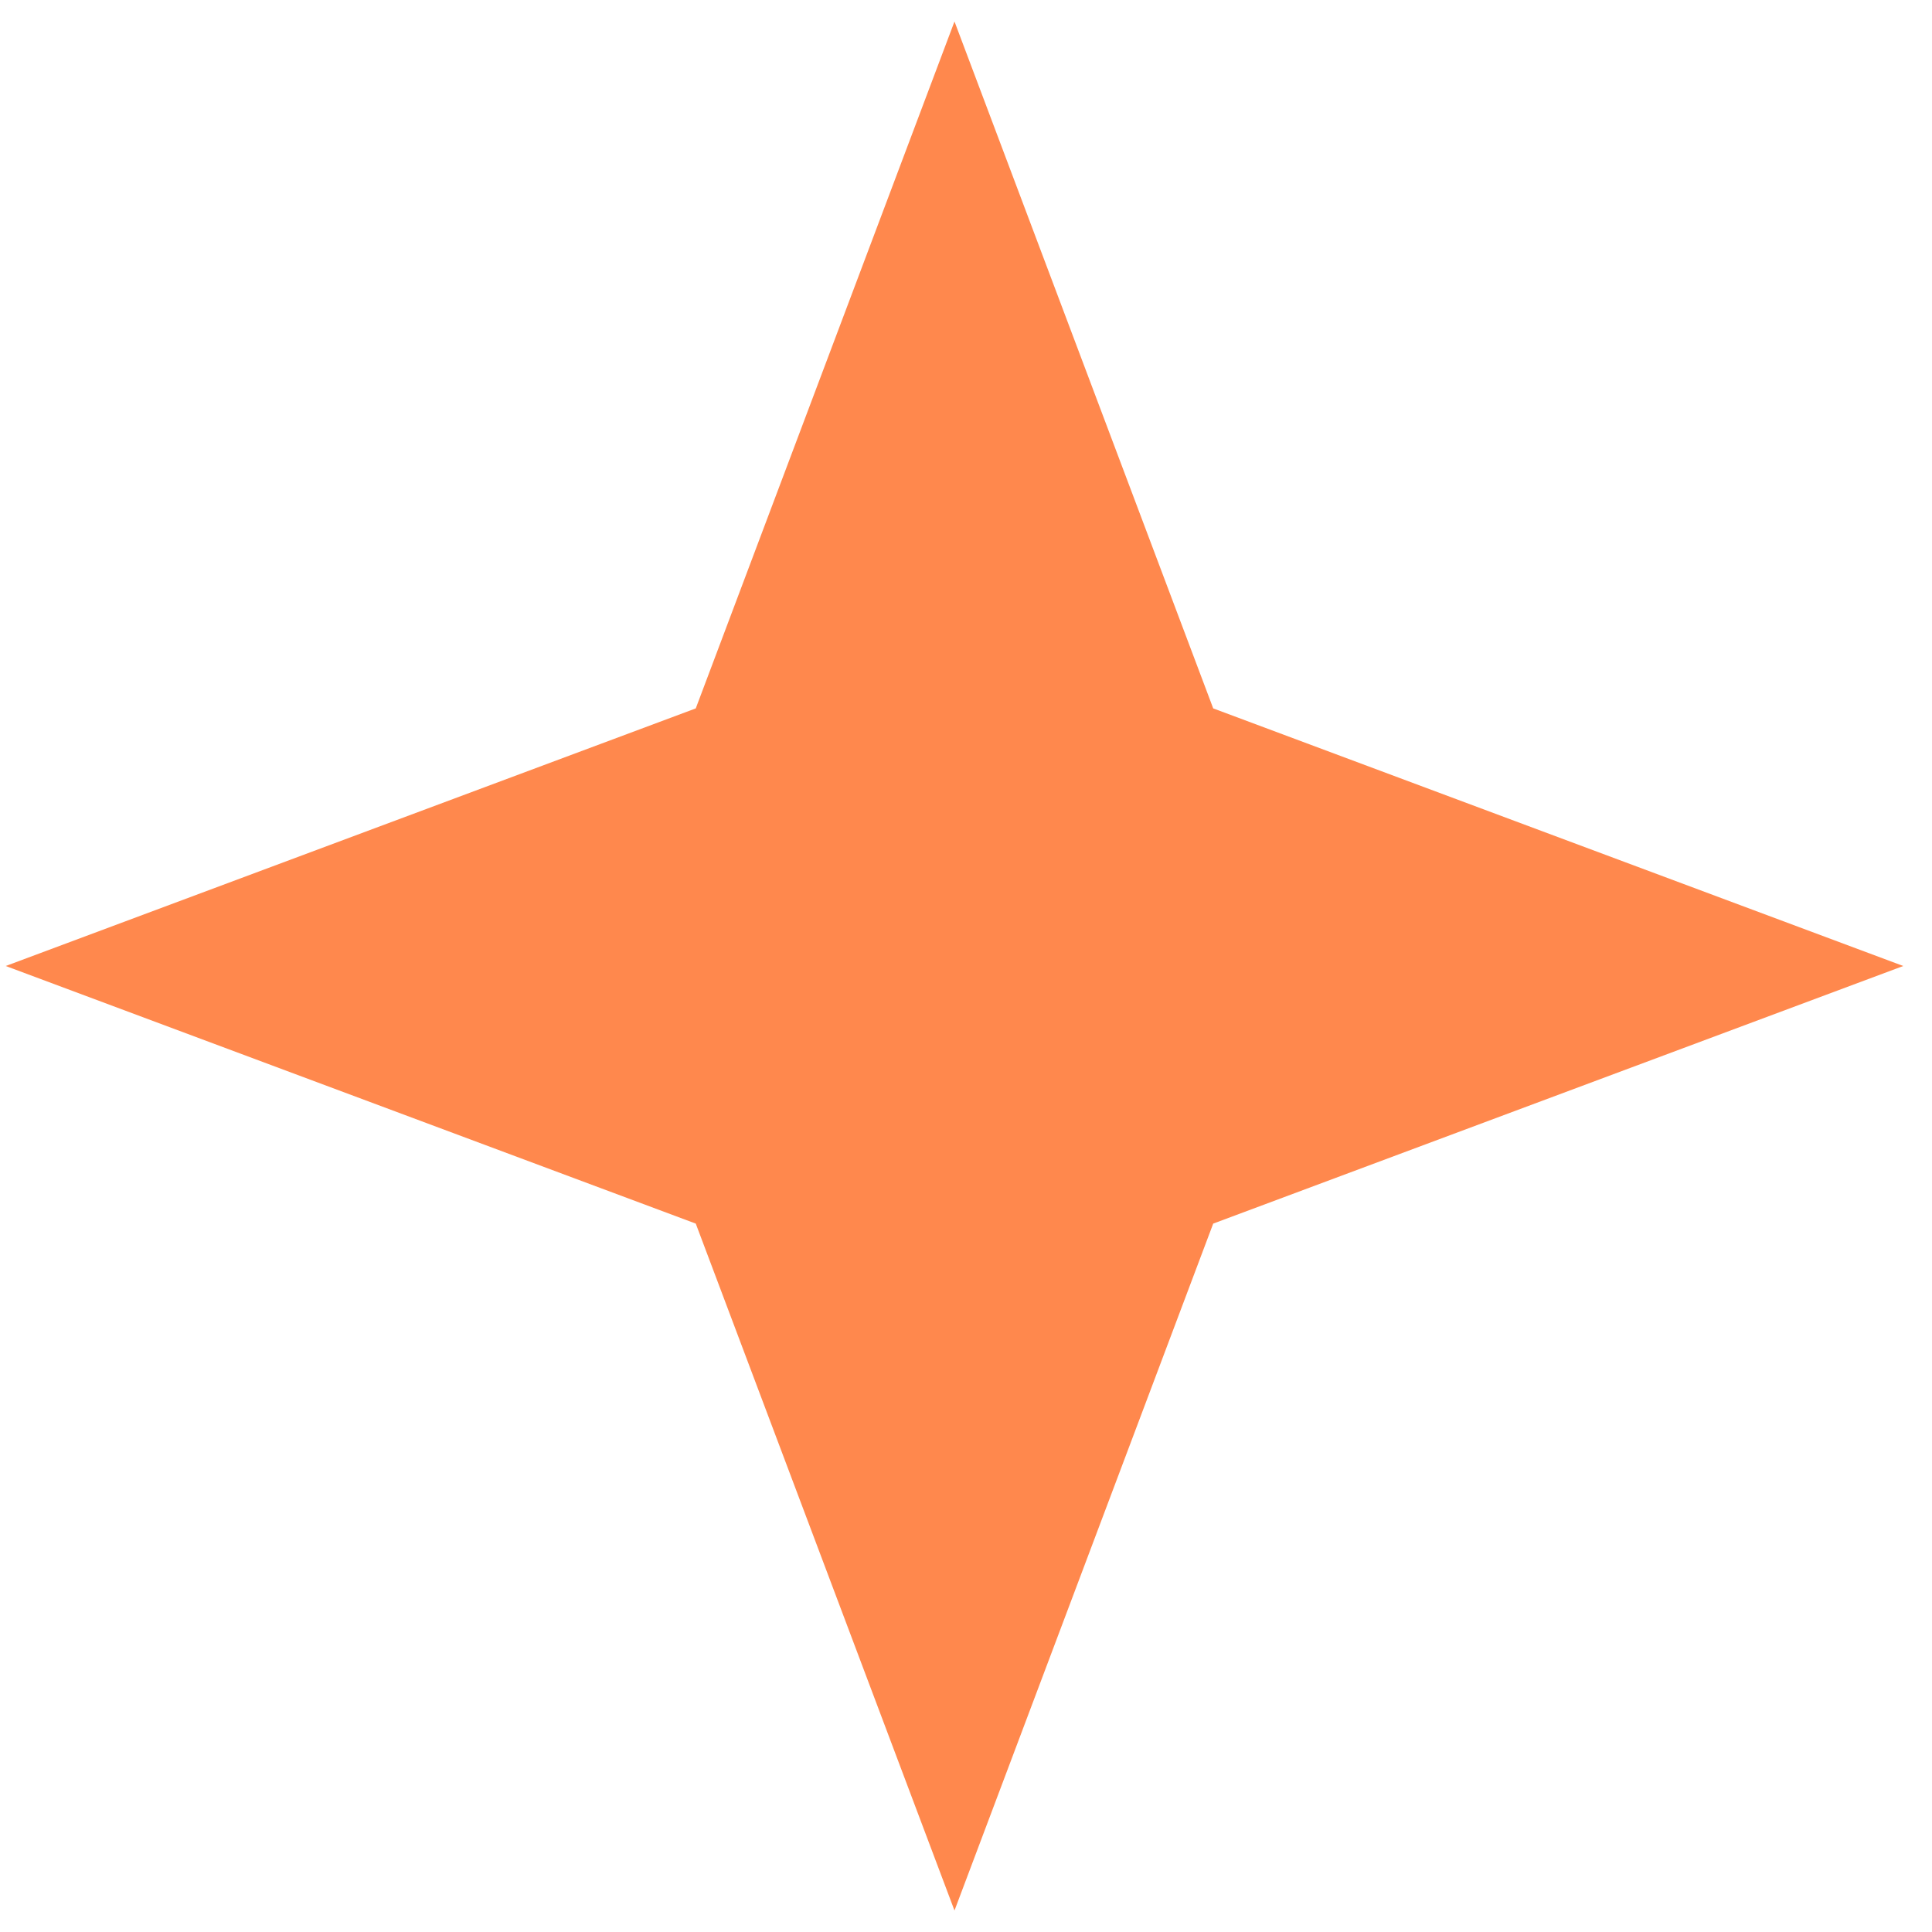 <svg width="24" height="24" viewBox="0 0 24 24" fill="none" xmlns="http://www.w3.org/2000/svg">
<path d="M11.857 0.267L8.643 8.8L0.071 12L8.643 15.2L11.857 23.733L15.071 15.2L23.643 12L15.071 8.8L11.857 0.267Z" fill="#FF884D"/>
</svg>
